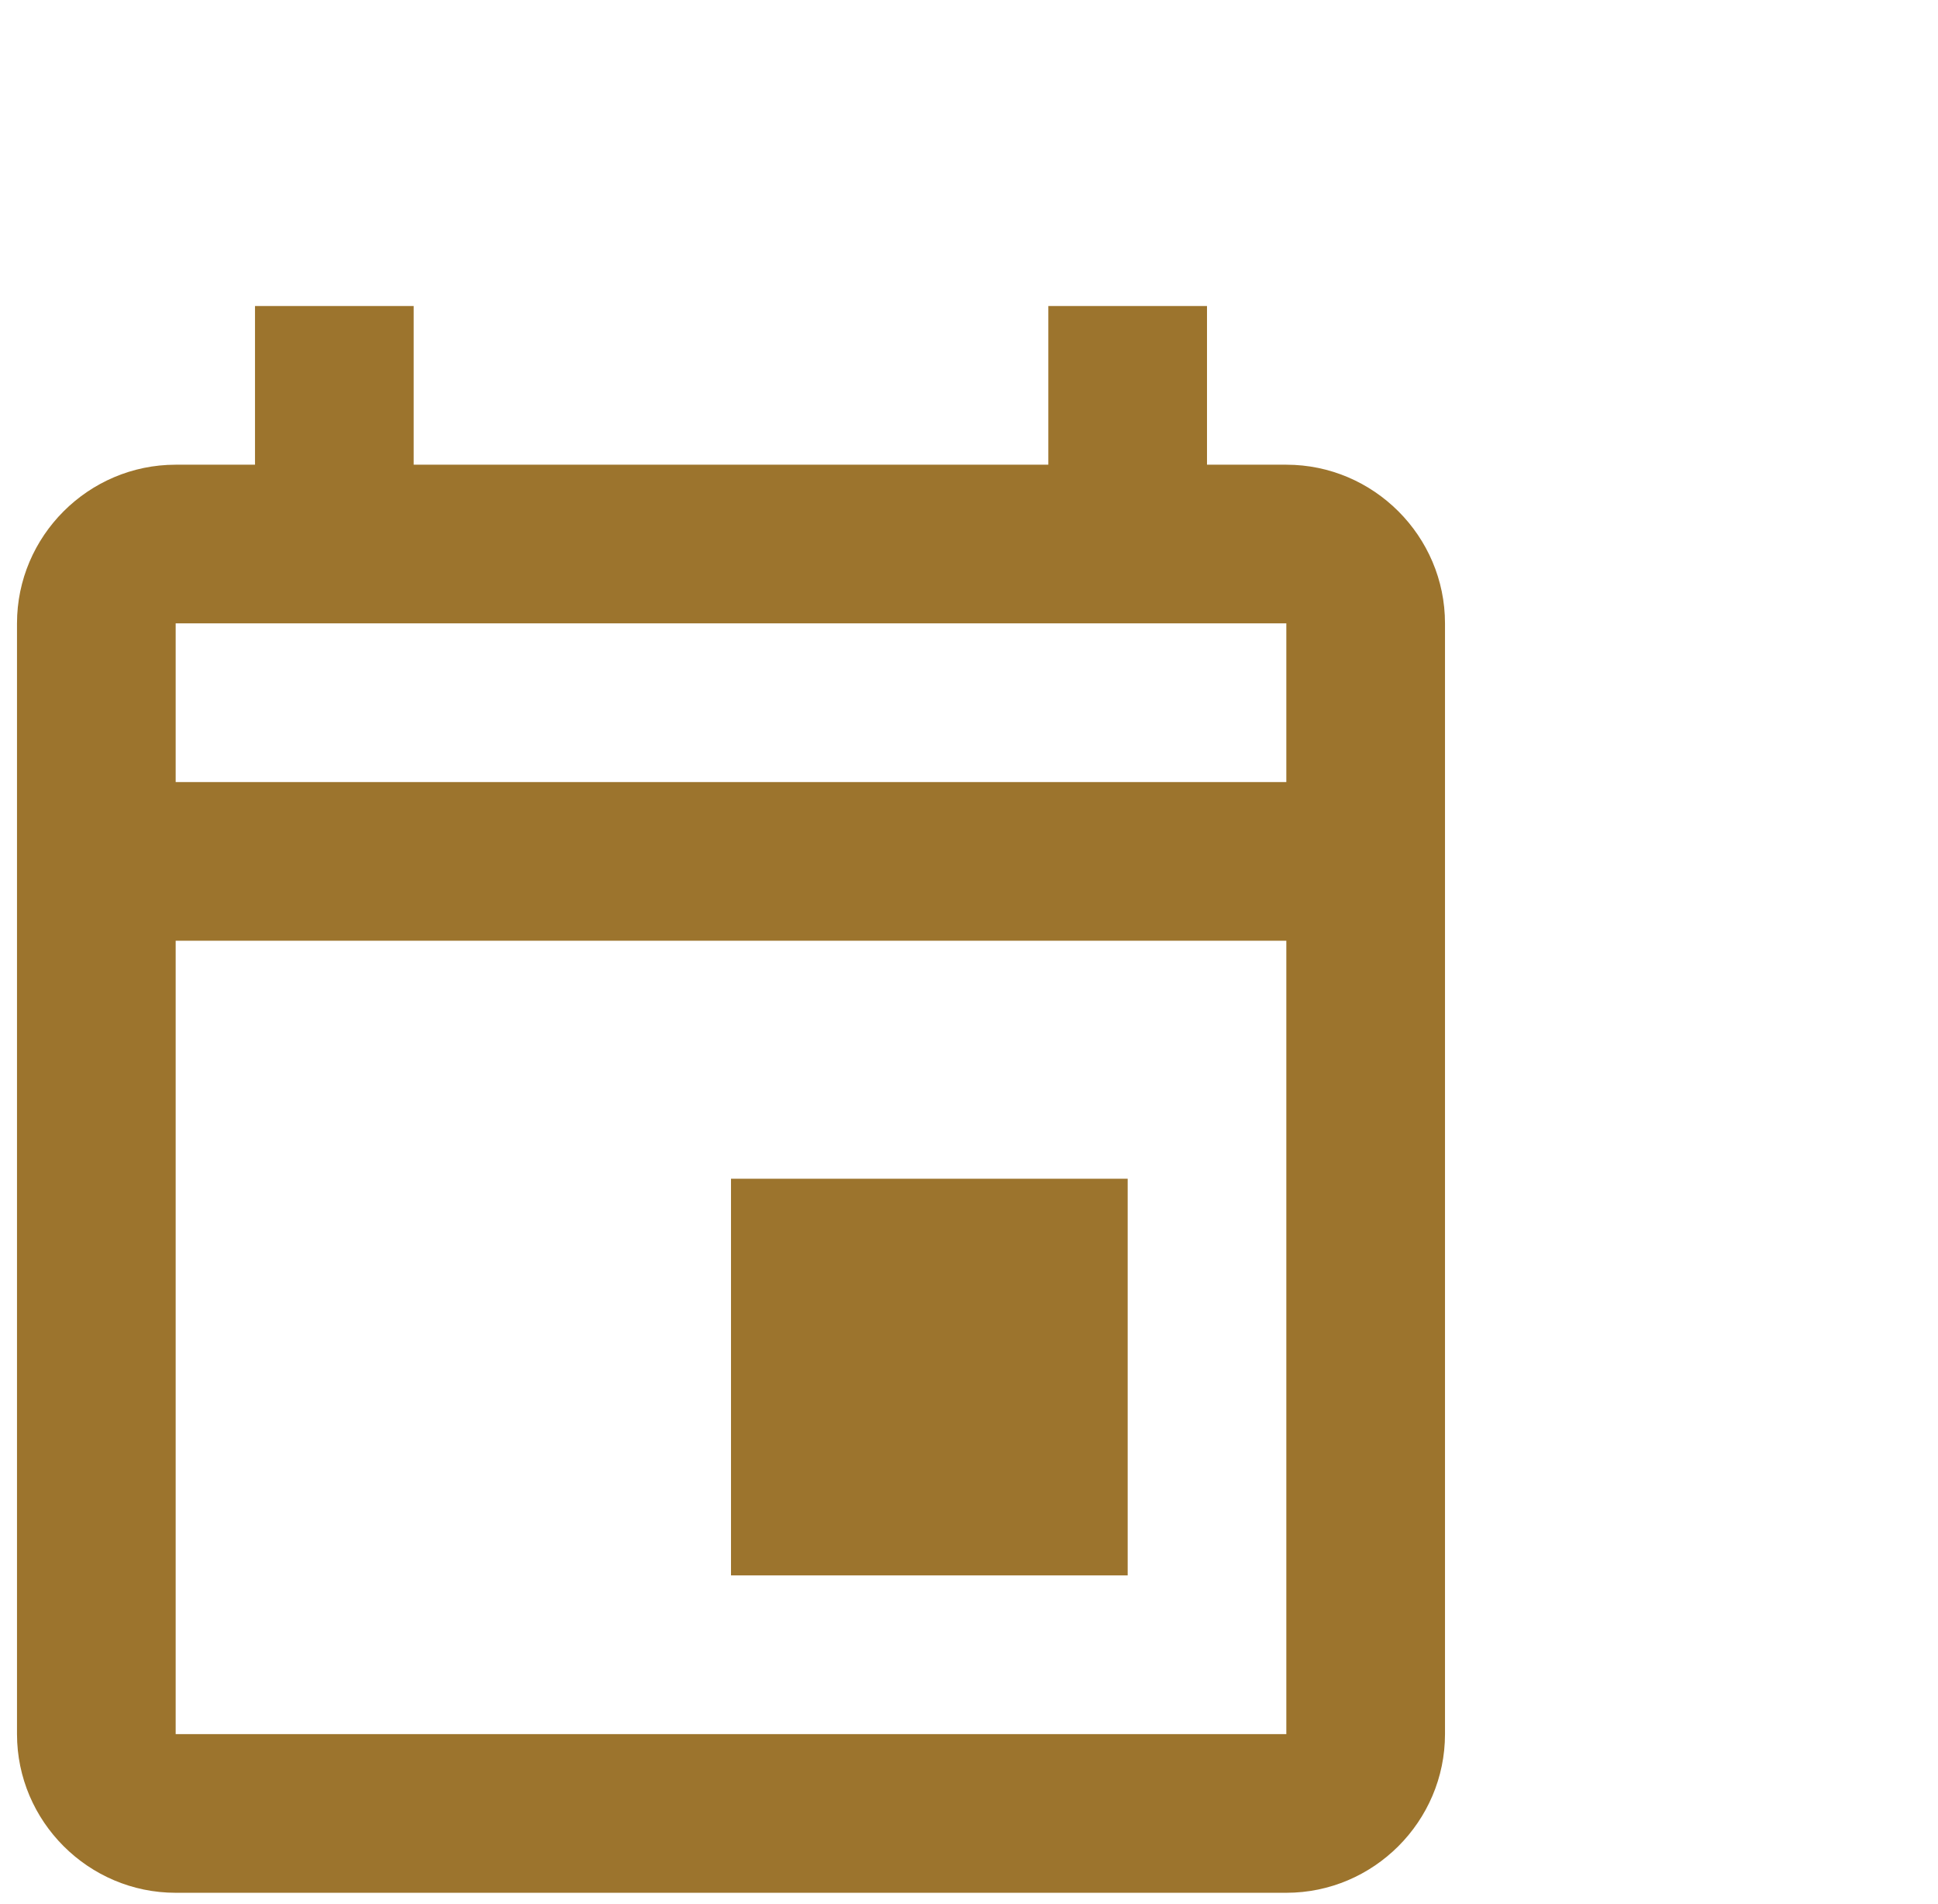 <svg width="57" height="56" viewBox="0 0 57 56" fill="none" xmlns="http://www.w3.org/2000/svg">
<path d="M21.5 34.667H33.167V46.333H21.5V34.667ZM37.833 13.667H35.5V9H30.833V13.667H12.167V9H7.5V13.667H5.167C2.6 13.667 0.5 15.767 0.5 18.333V51C0.5 53.567 2.6 55.667 5.167 55.667H37.833C40.4 55.667 42.5 53.567 42.5 51V18.333C42.5 15.767 40.4 13.667 37.833 13.667ZM37.833 18.333V23H5.167V18.333H37.833ZM5.167 51V27.667H37.833V51H5.167Z" fill="#9C742D"/>
</svg>
